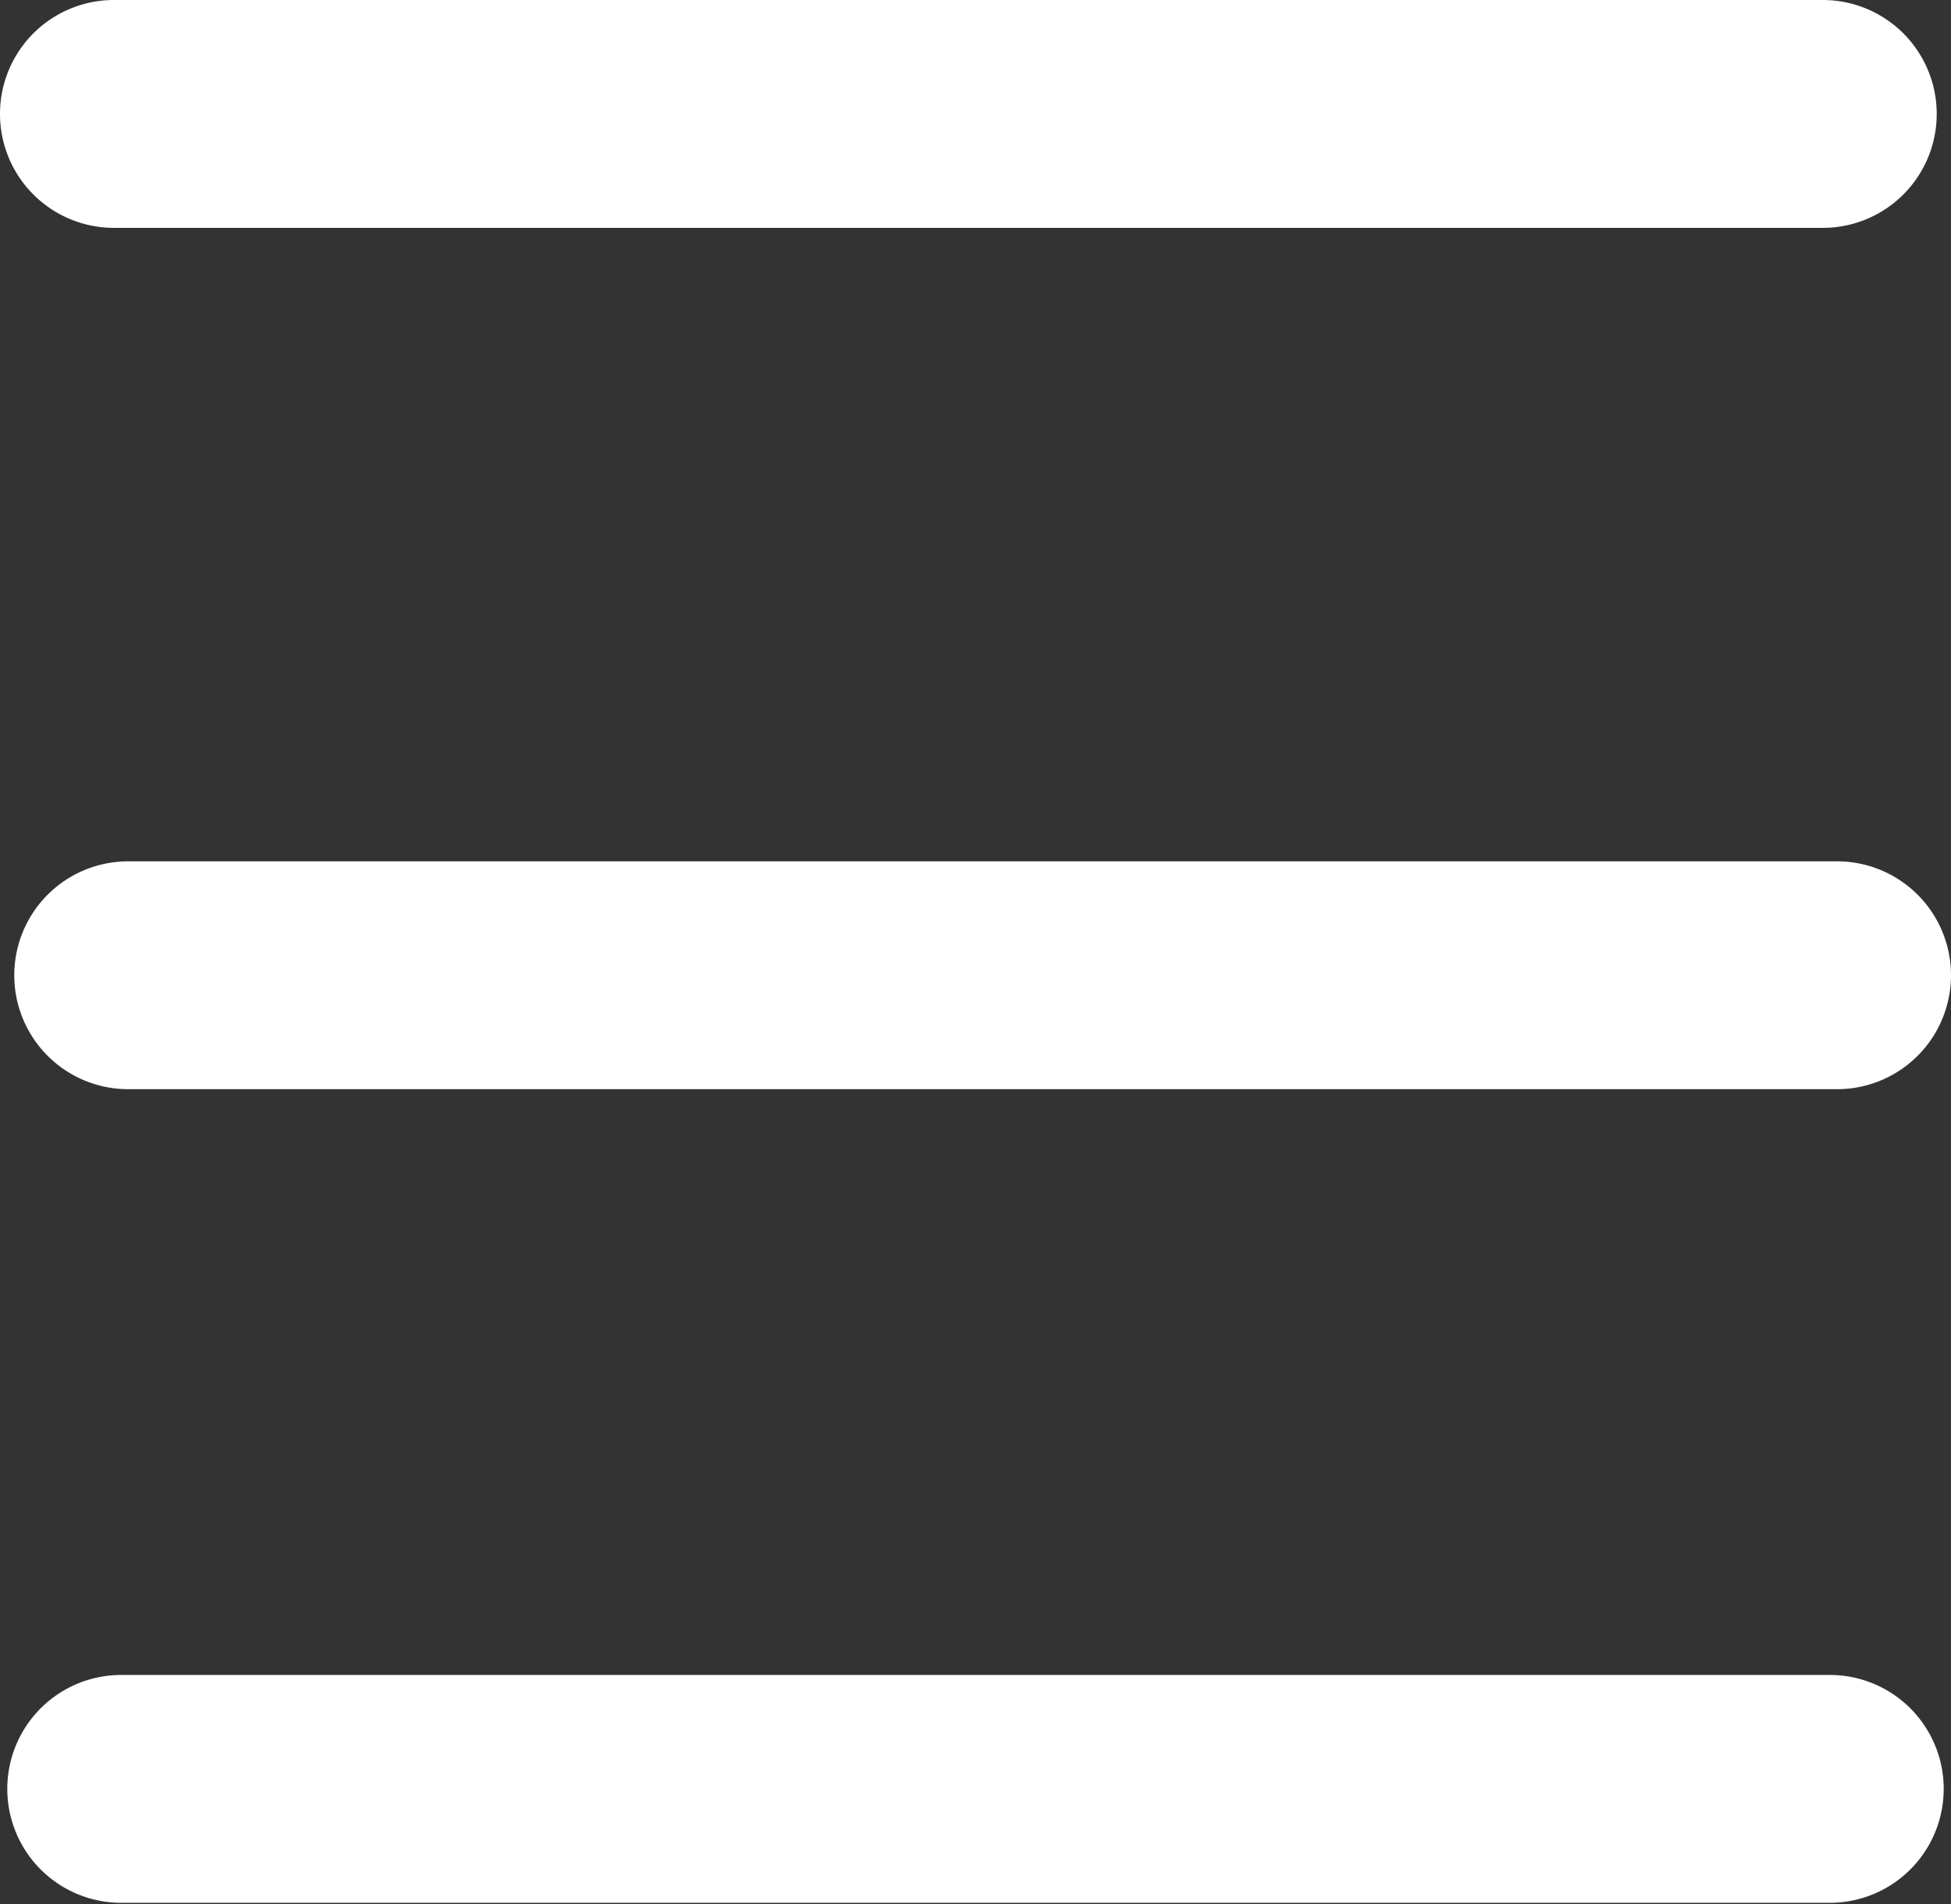 <svg id="Warstwa_1" data-name="Warstwa 1" xmlns="http://www.w3.org/2000/svg" viewBox="0 0 64.21 62.68"><rect x="0" y="0" width="64.21" height="62.68" fill="#333333" stroke="none"/><defs><style>.cls-1{fill:#fff;}</style></defs><path class="cls-1" d="M14.29,31.87H70.53a3.75,3.75,0,0,0,0-7.5H14.29a3.75,3.75,0,1,0,0,7.5Z" transform="translate(-10.54 -24.37)"/><path class="cls-1" d="M14.76,60.22H71a3.75,3.75,0,0,0,0-7.5H14.76a3.75,3.75,0,0,0,0,7.5Z" transform="translate(-10.54 -24.37)"/><path class="cls-1" d="M14.53,87H70.76a3.75,3.75,0,0,0,0-7.5H14.53a3.75,3.75,0,0,0,0,7.5Z" transform="translate(-10.54 -24.37)"/></svg>